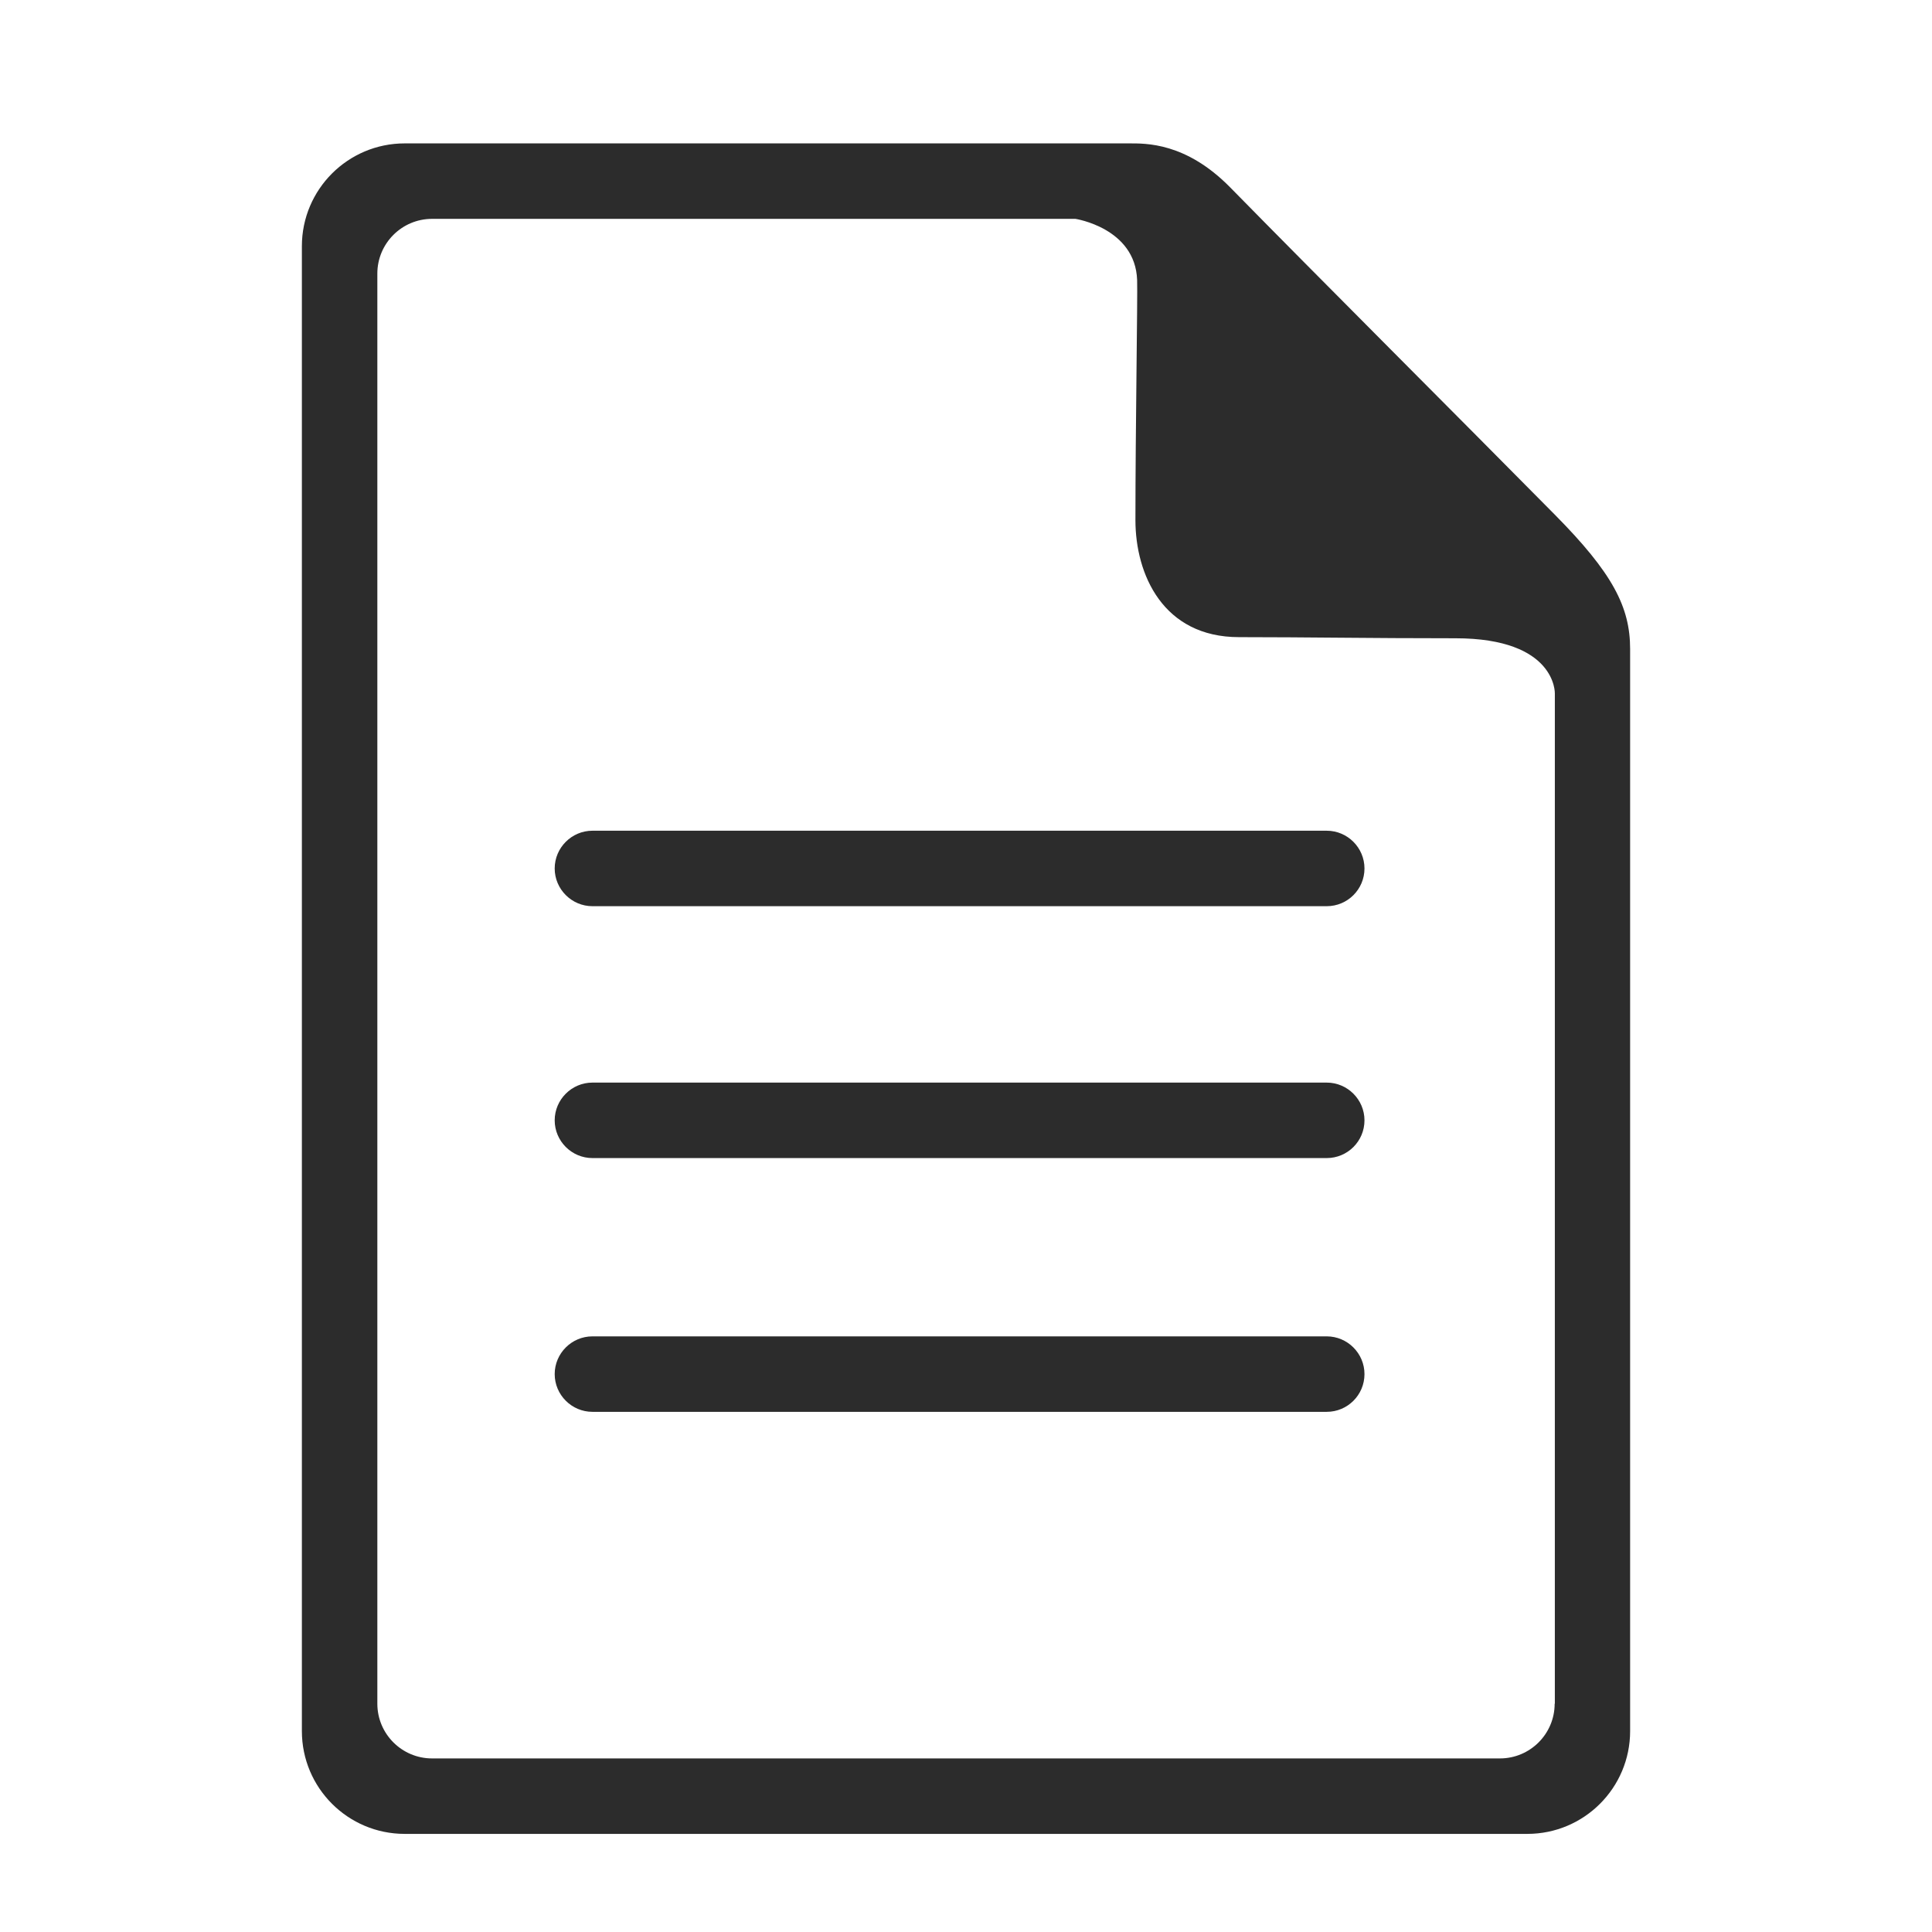 <?xml version="1.0" standalone="no"?><!DOCTYPE svg PUBLIC "-//W3C//DTD SVG 1.1//EN" "http://www.w3.org/Graphics/SVG/1.1/DTD/svg11.dtd"><svg t="1500450811287" class="icon" style="" viewBox="0 0 1024 1024" version="1.1" xmlns="http://www.w3.org/2000/svg" p-id="3238" xmlns:xlink="http://www.w3.org/1999/xlink" width="32" height="32"><defs><style type="text/css"></style></defs><path d="M598.3 76c-36 0-383.8 0-383.8 0-30.1 0-54.5 24.4-54.5 54.5l0 787c0 30.1 24.4 54.5 54.5 54.5l595 0c30.1 0 54.5-24.4 54.5-54.5 0 0 0-531.2 0-573.5 0-22.3-9.3-40.3-40-71.3-49.4-50-125.6-126.1-172-173.4C628.5 75.4 607.2 76 598.3 76zM824 903c0 16-13 29-29 29L229 932c-16 0-29-13-29-29l0-758c0-16 13-29 29-29l341 0c0 0 31.7 4.8 32.7 32.4 0.3 8.5-0.9 79.3-0.9 127.3 0 28.7 14.6 62 54.9 62 36.1 0 68.3 0.6 114.7 0.6 53.7 0 52.7 29.3 52.7 29.3L824.1 903z" p-id="3239" fill="#2c2c2c"></path><path d="M703.2 480.3 314 480.3c-11 0-20-9-20-20l0 0c0-11 9-20 20-20l389.2 0c11 0 20 9 20 20l0 0C723.2 471.4 714.2 480.3 703.2 480.3z" p-id="3240" fill="#2c2c2c"></path><path d="M703.2 613.8 314 613.8c-11 0-20-9-20-20l0 0c0-11 9-20 20-20l389.2 0c11 0 20 9 20 20l0 0C723.2 604.9 714.2 613.8 703.2 613.8z" p-id="3241" fill="#2c2c2c"></path><path d="M703.2 748.3 314 748.3c-11 0-20-9-20-20l0 0c0-11 9-20 20-20l389.2 0c11 0 20 9 20 20l0 0C723.2 739.4 714.2 748.3 703.2 748.3z" p-id="3242" fill="#2c2c2c"></path></svg>